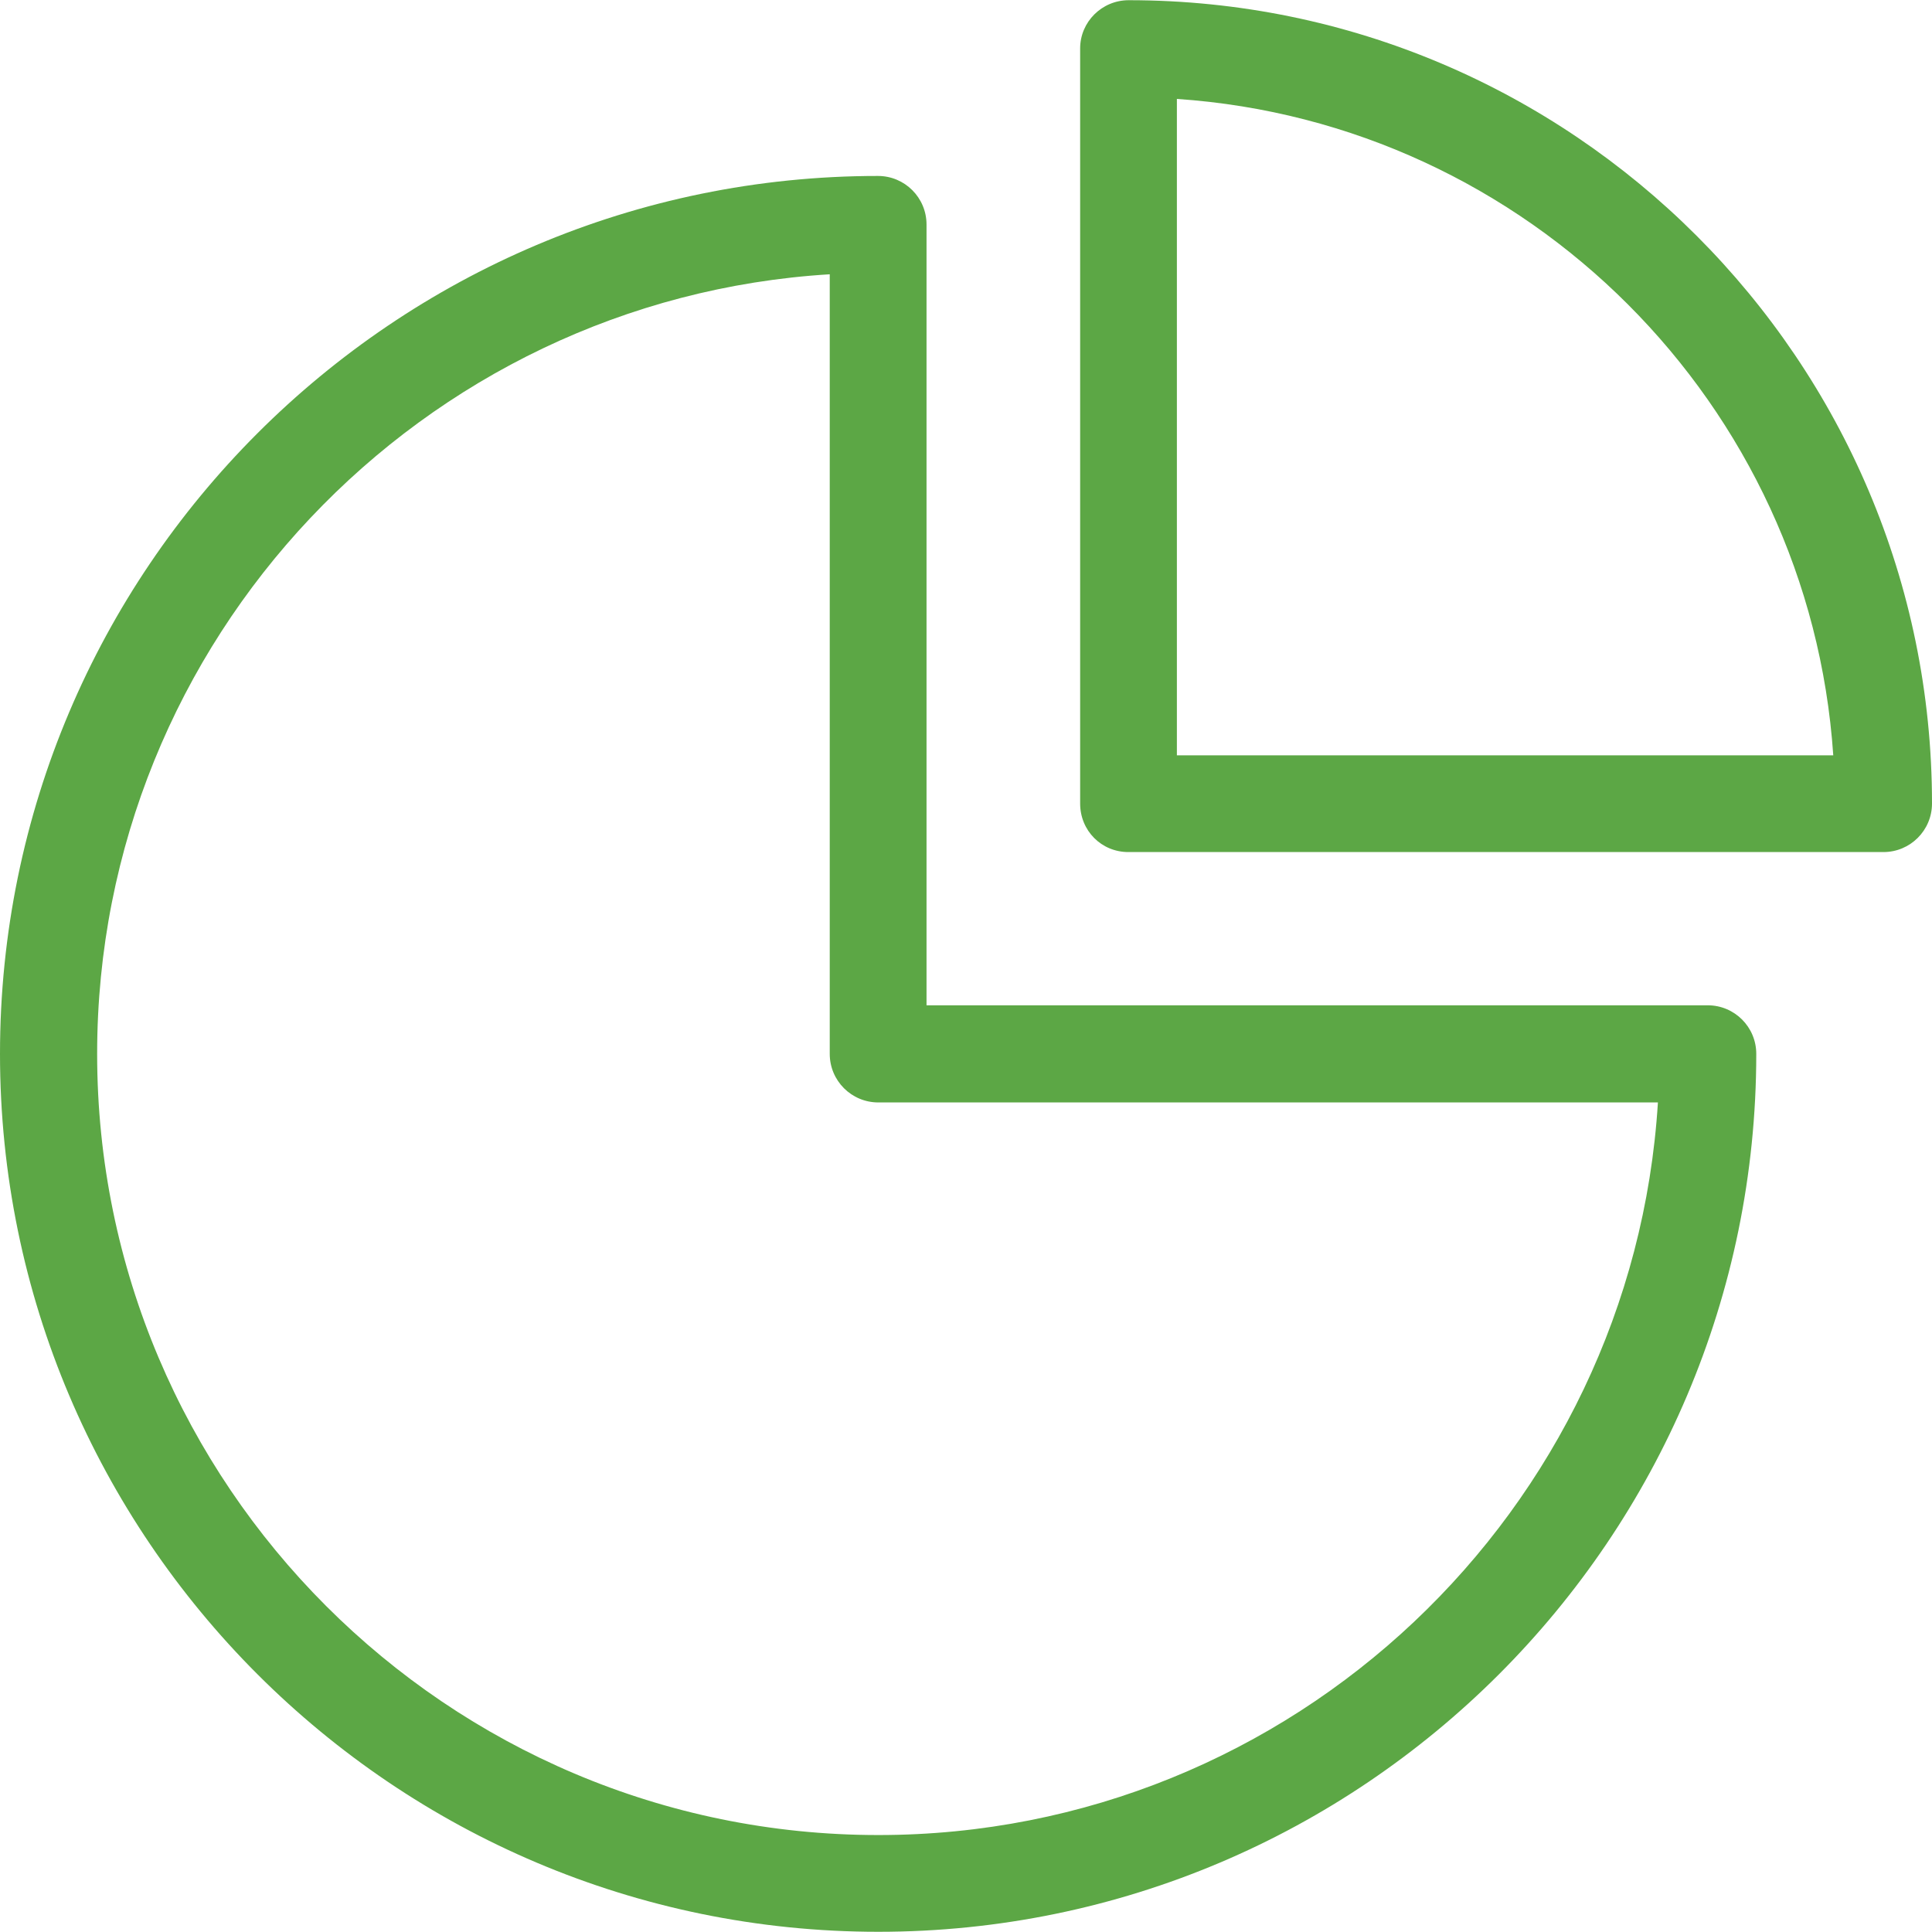 <?xml version="1.0" encoding="utf-8"?>
<!-- Generator: Adobe Illustrator 16.0.0, SVG Export Plug-In . SVG Version: 6.00 Build 0)  -->
<!DOCTYPE svg PUBLIC "-//W3C//DTD SVG 1.1//EN" "http://www.w3.org/Graphics/SVG/1.1/DTD/svg11.dtd">
<svg version="1.1" id="Layer_1" xmlns="http://www.w3.org/2000/svg" xmlns:xlink="http://www.w3.org/1999/xlink" x="0px" y="0px"
	 width="150px" height="150px" viewBox="0 0 150 150" enable-background="new 0 0 150 150" xml:space="preserve">
<g>
	<g>
		<path fill="#5CA745" d="M87.602,66.154h58.627c2.085,0,3.771-1.687,3.771-3.771c0-34.403-27.964-62.367-62.367-62.367
			c-2.085,0-3.771,1.687-3.771,3.741v58.626C83.861,64.498,85.518,66.154,87.602,66.154z M91.373,7.681
			c27.26,1.84,49.121,23.702,50.961,50.961H91.373V7.681z"/>
		<path fill="#5CA745" d="M68.193,149.984c37.592,0,68.163-30.57,68.163-68.162c0-2.085-1.687-3.771-3.771-3.771h-60.65V17.432
			c0-2.085-1.686-3.771-3.771-3.771C30.57,13.66,0,44.23,0,81.822S30.601,149.984,68.193,149.984z M64.421,21.295v60.527
			c0,2.085,1.687,3.771,3.771,3.771h60.528c-1.963,31.705-28.363,56.879-60.528,56.879c-33.453,0-60.65-27.197-60.65-60.65
			C7.543,49.658,32.717,23.227,64.421,21.295z"/>
	</g>
</g>
</svg>
